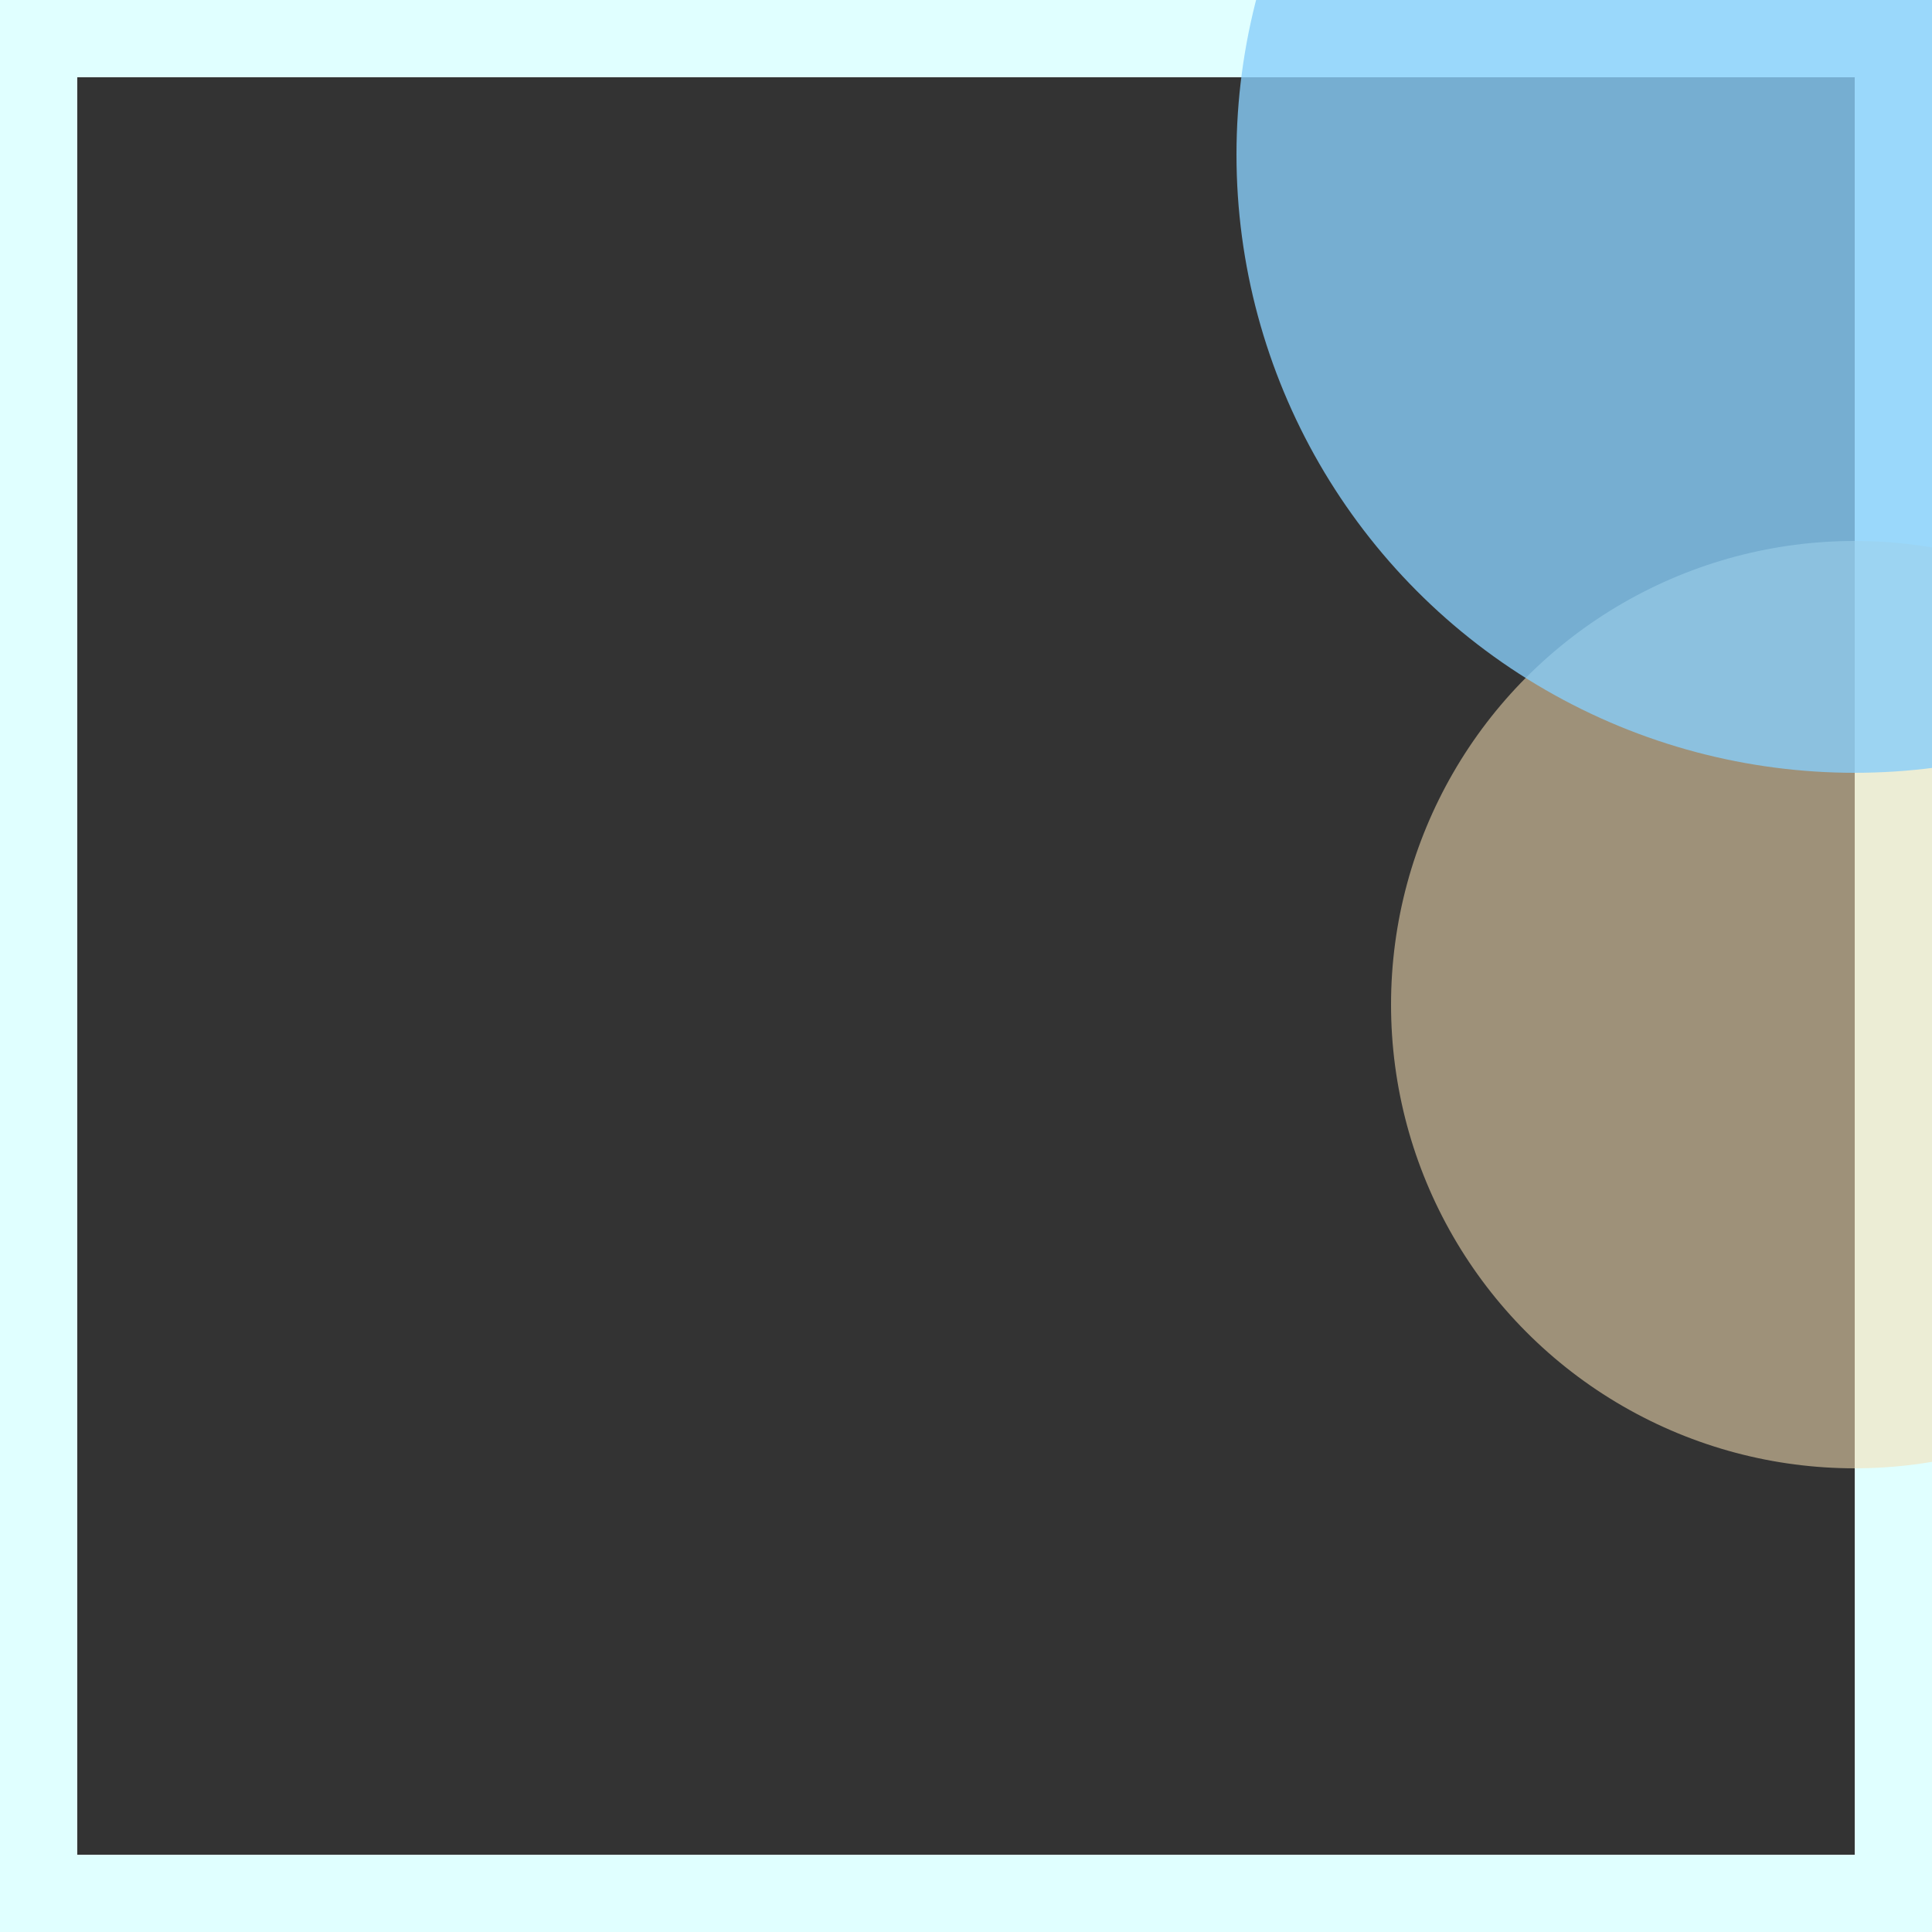 <svg viewBox="0 0 25 25" width="25" height="25" xmlns="http://www.w3.org/2000/svg"><rect x="0" y="0" width="25" height="25" fill="#333333" stroke="none"/><rect width="25" height="25" fill="none" stroke="lightcyan" stroke-width="2"/>
<circle cx="24" cy="13" r="6" fill="wheat" fill-opacity="0.55"/>
<circle cx="24" cy="2" r="8" fill="lightskyblue" fill-opacity="0.79"/></svg>